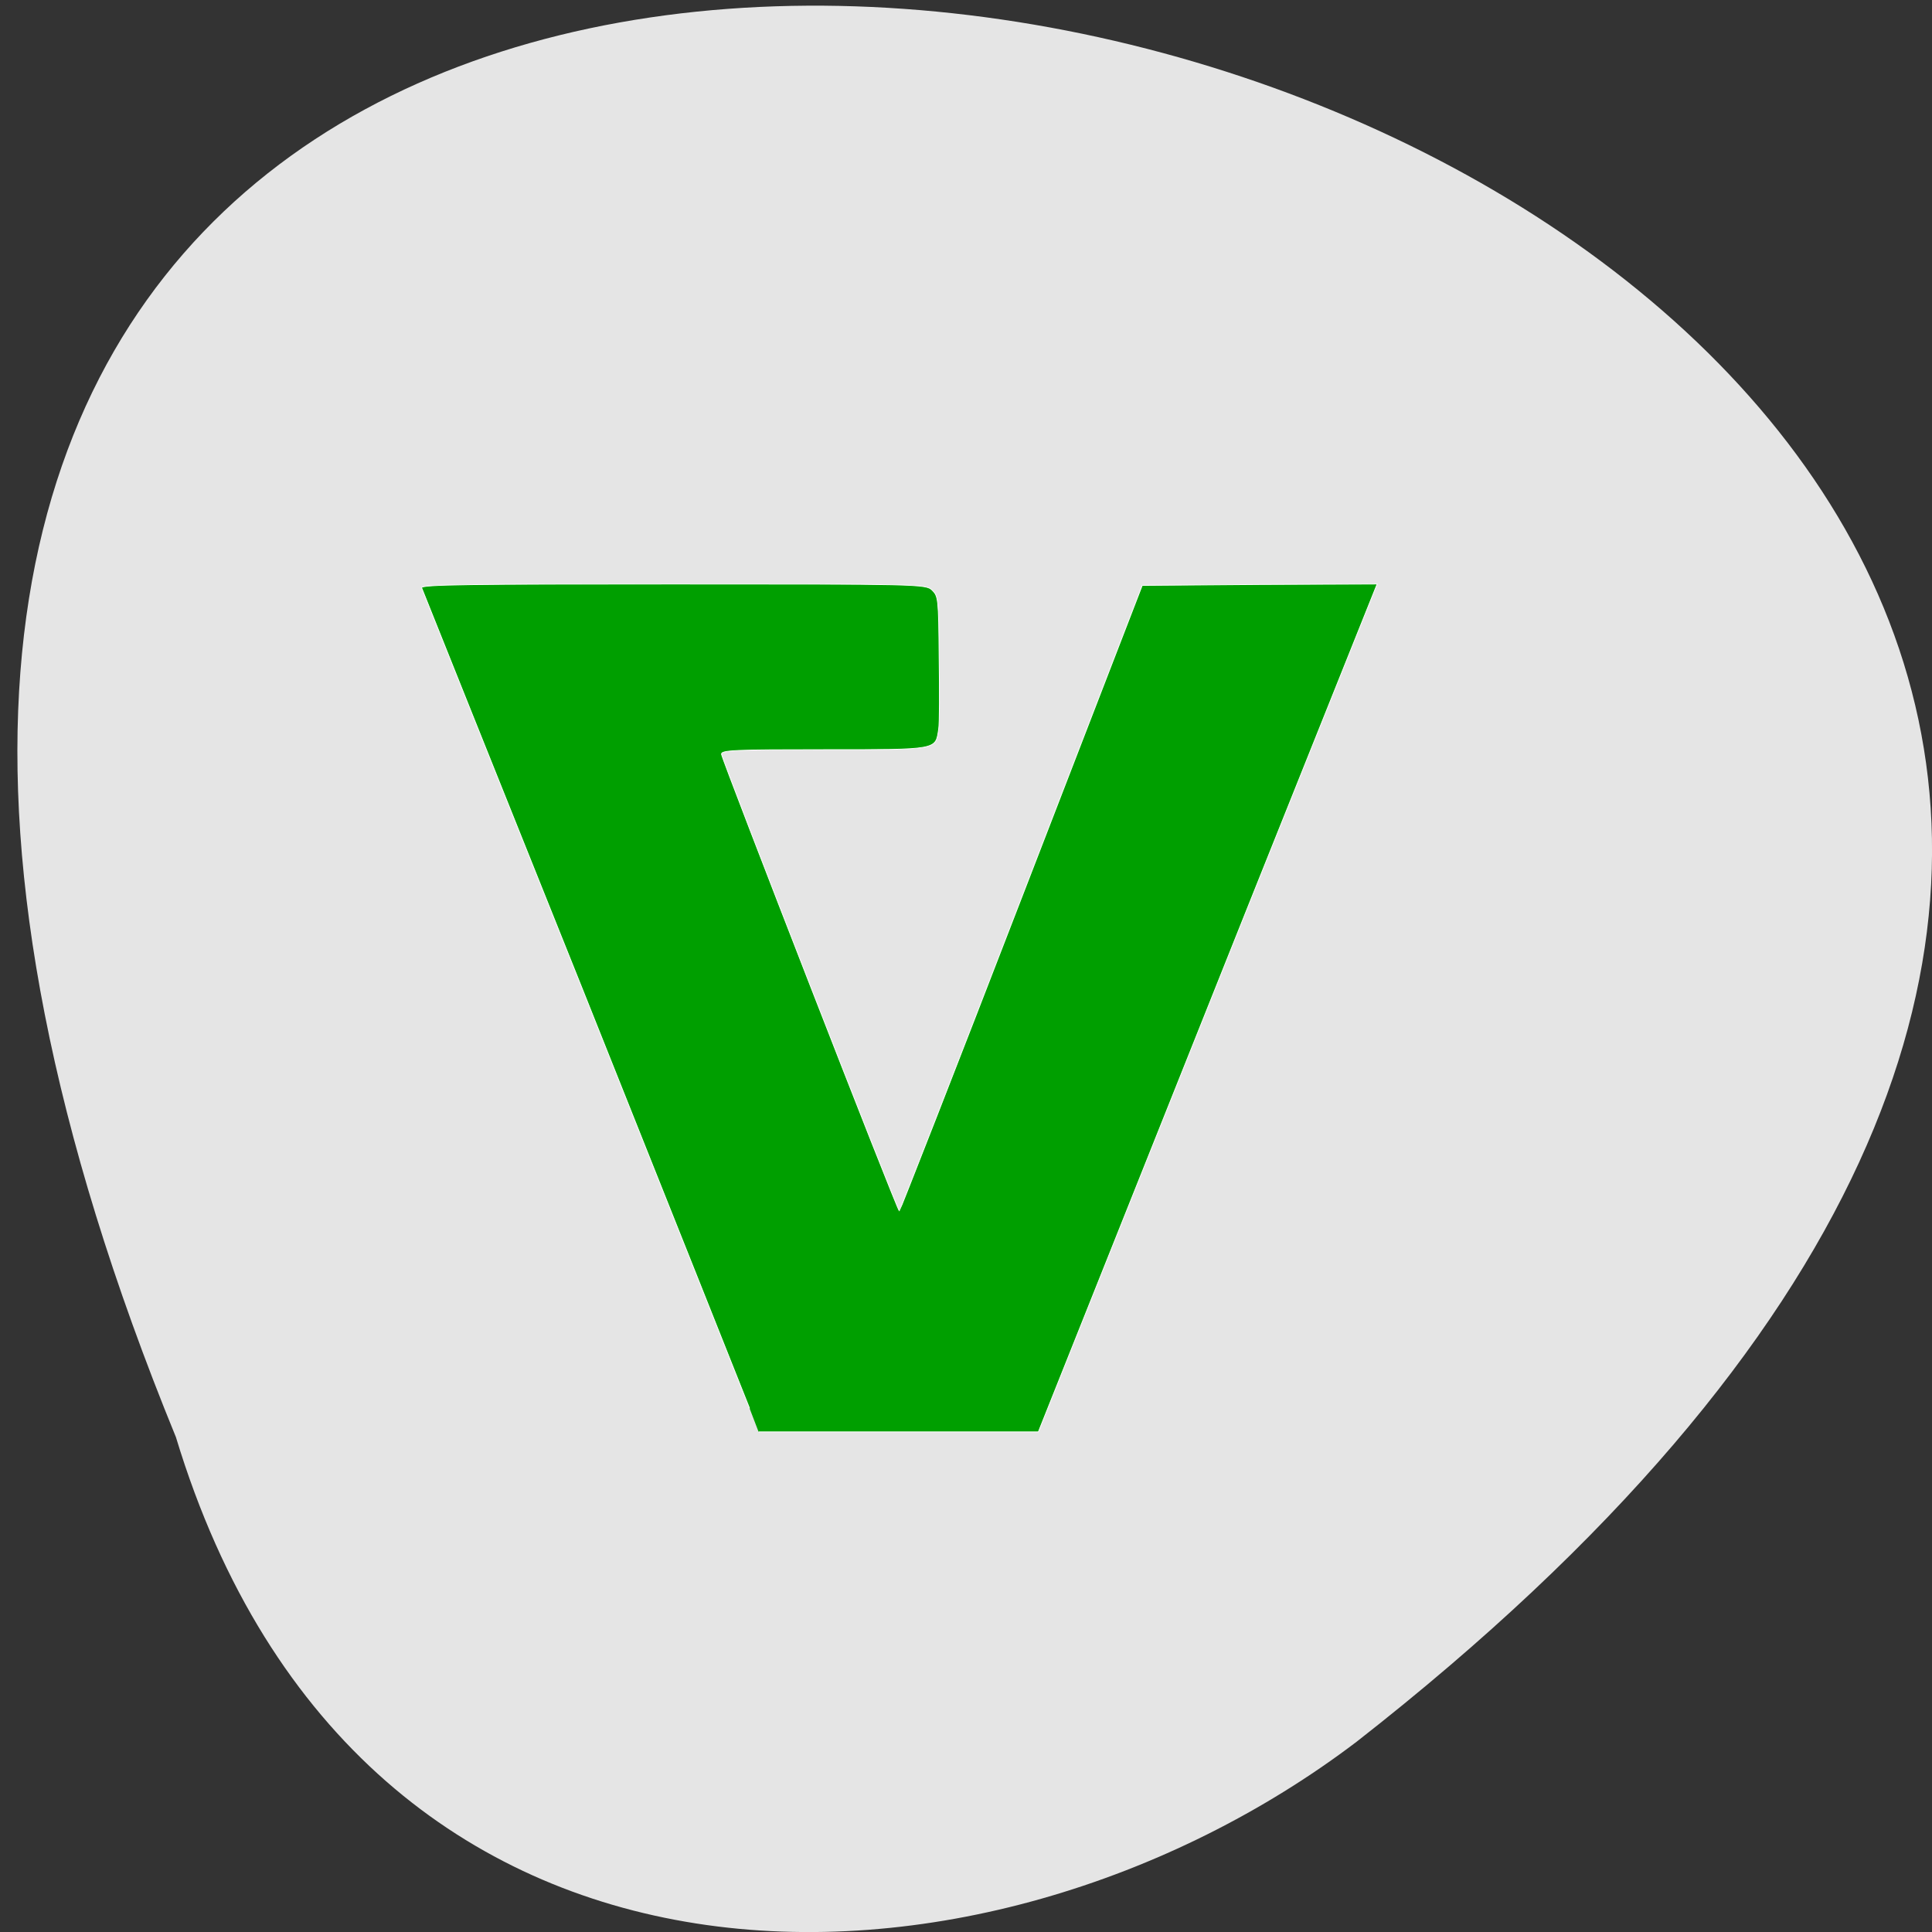 <svg xmlns="http://www.w3.org/2000/svg" viewBox="0 0 16 16"><rect x="0" y="0" width="16" height="16" fill="#333333" stroke="none"/><path d="m 1.457 11.902 c -8.402 -20.527 26.938 -10.883 9.777 2.523 c -3.078 2.336 -8.25 2.516 -9.777 -2.523" fill="#e5e5e5"/><path d="m 100.13 188.13 c -0.688 -1.75 -10.75 -27 -22.375 -56.12 c -11.688 -29.12 -21.313 -53.19 -21.438 -53.5 c -0.125 -0.438 6.75 -0.5 33.563 -0.5 c 32.688 0 33.813 0 34.625 0.813 c 0.813 0.813 0.875 1 0.938 9 c 0.063 4.5 0.063 8.813 -0.063 9.563 c -0.438 2.813 0.063 2.75 -15.25 2.75 c -11.875 0 -13.875 0.063 -13.75 0.625 c 0.188 1.063 23.5 61 23.75 61 c 0.063 0 7.438 -18.813 16.313 -41.813 l 16.13 -41.75 l 15.688 -0.125 l 15.688 -0.063 l -17.313 43.25 c -9.5 23.813 -19.688 49.31 -22.625 56.688 l -5.313 13.313 h -37.37" transform="scale(0.062)" fill="#009f00" stroke="#fff" stroke-width="0.103"/></svg>